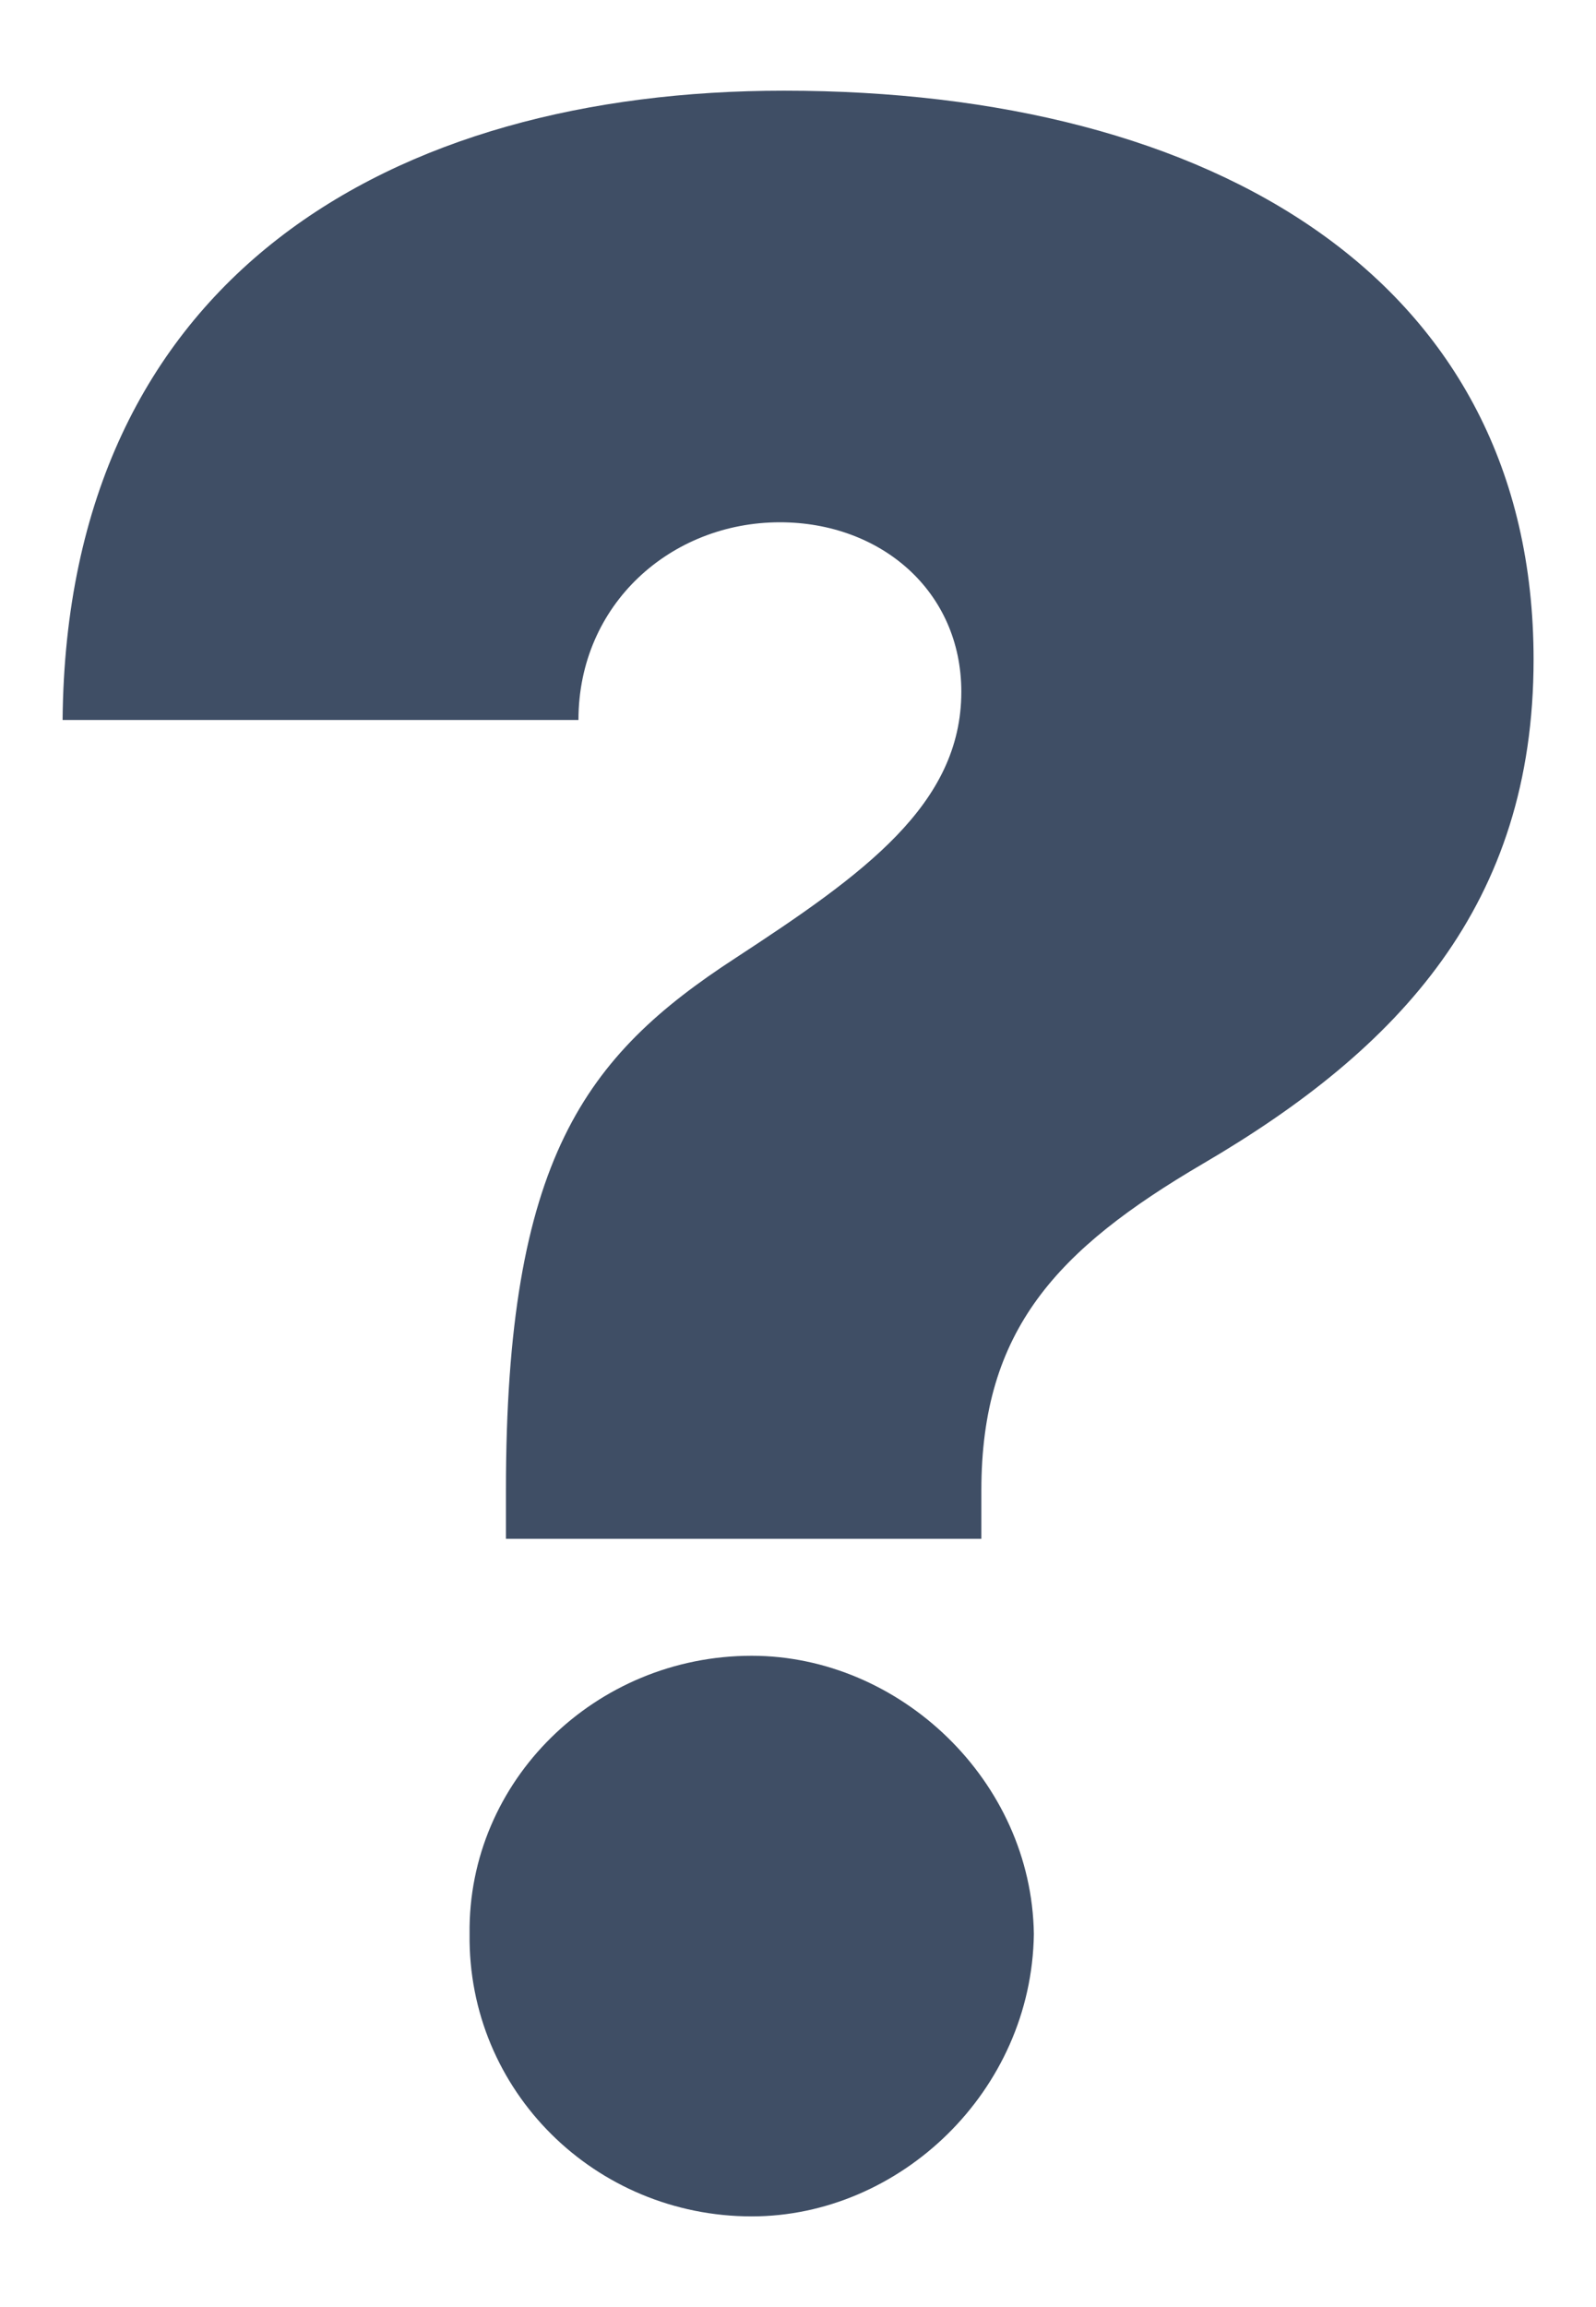 <svg width="9" height="13" viewBox="0 0 9 13" fill="none" xmlns="http://www.w3.org/2000/svg">
<path d="M2.853 8.671H5.534V8.398C5.534 7.494 5.96 7.04 6.784 6.557C7.892 5.909 8.648 5.097 8.648 3.716C8.648 1.58 6.847 0.511 4.421 0.511C2.21 0.511 0.375 1.557 0.353 4.057H3.262C3.262 3.404 3.784 2.943 4.398 2.943C4.966 2.943 5.421 3.33 5.421 3.898C5.421 4.534 4.87 4.926 4.148 5.398C3.301 5.949 2.853 6.529 2.853 8.398V8.671ZM4.239 12.489C5.074 12.489 5.818 11.784 5.83 10.898C5.818 10.034 5.074 9.33 4.239 9.33C3.358 9.33 2.637 10.034 2.648 10.898C2.637 11.784 3.358 12.489 4.239 12.489Z" fill="#3F4E65"/>
</svg>
